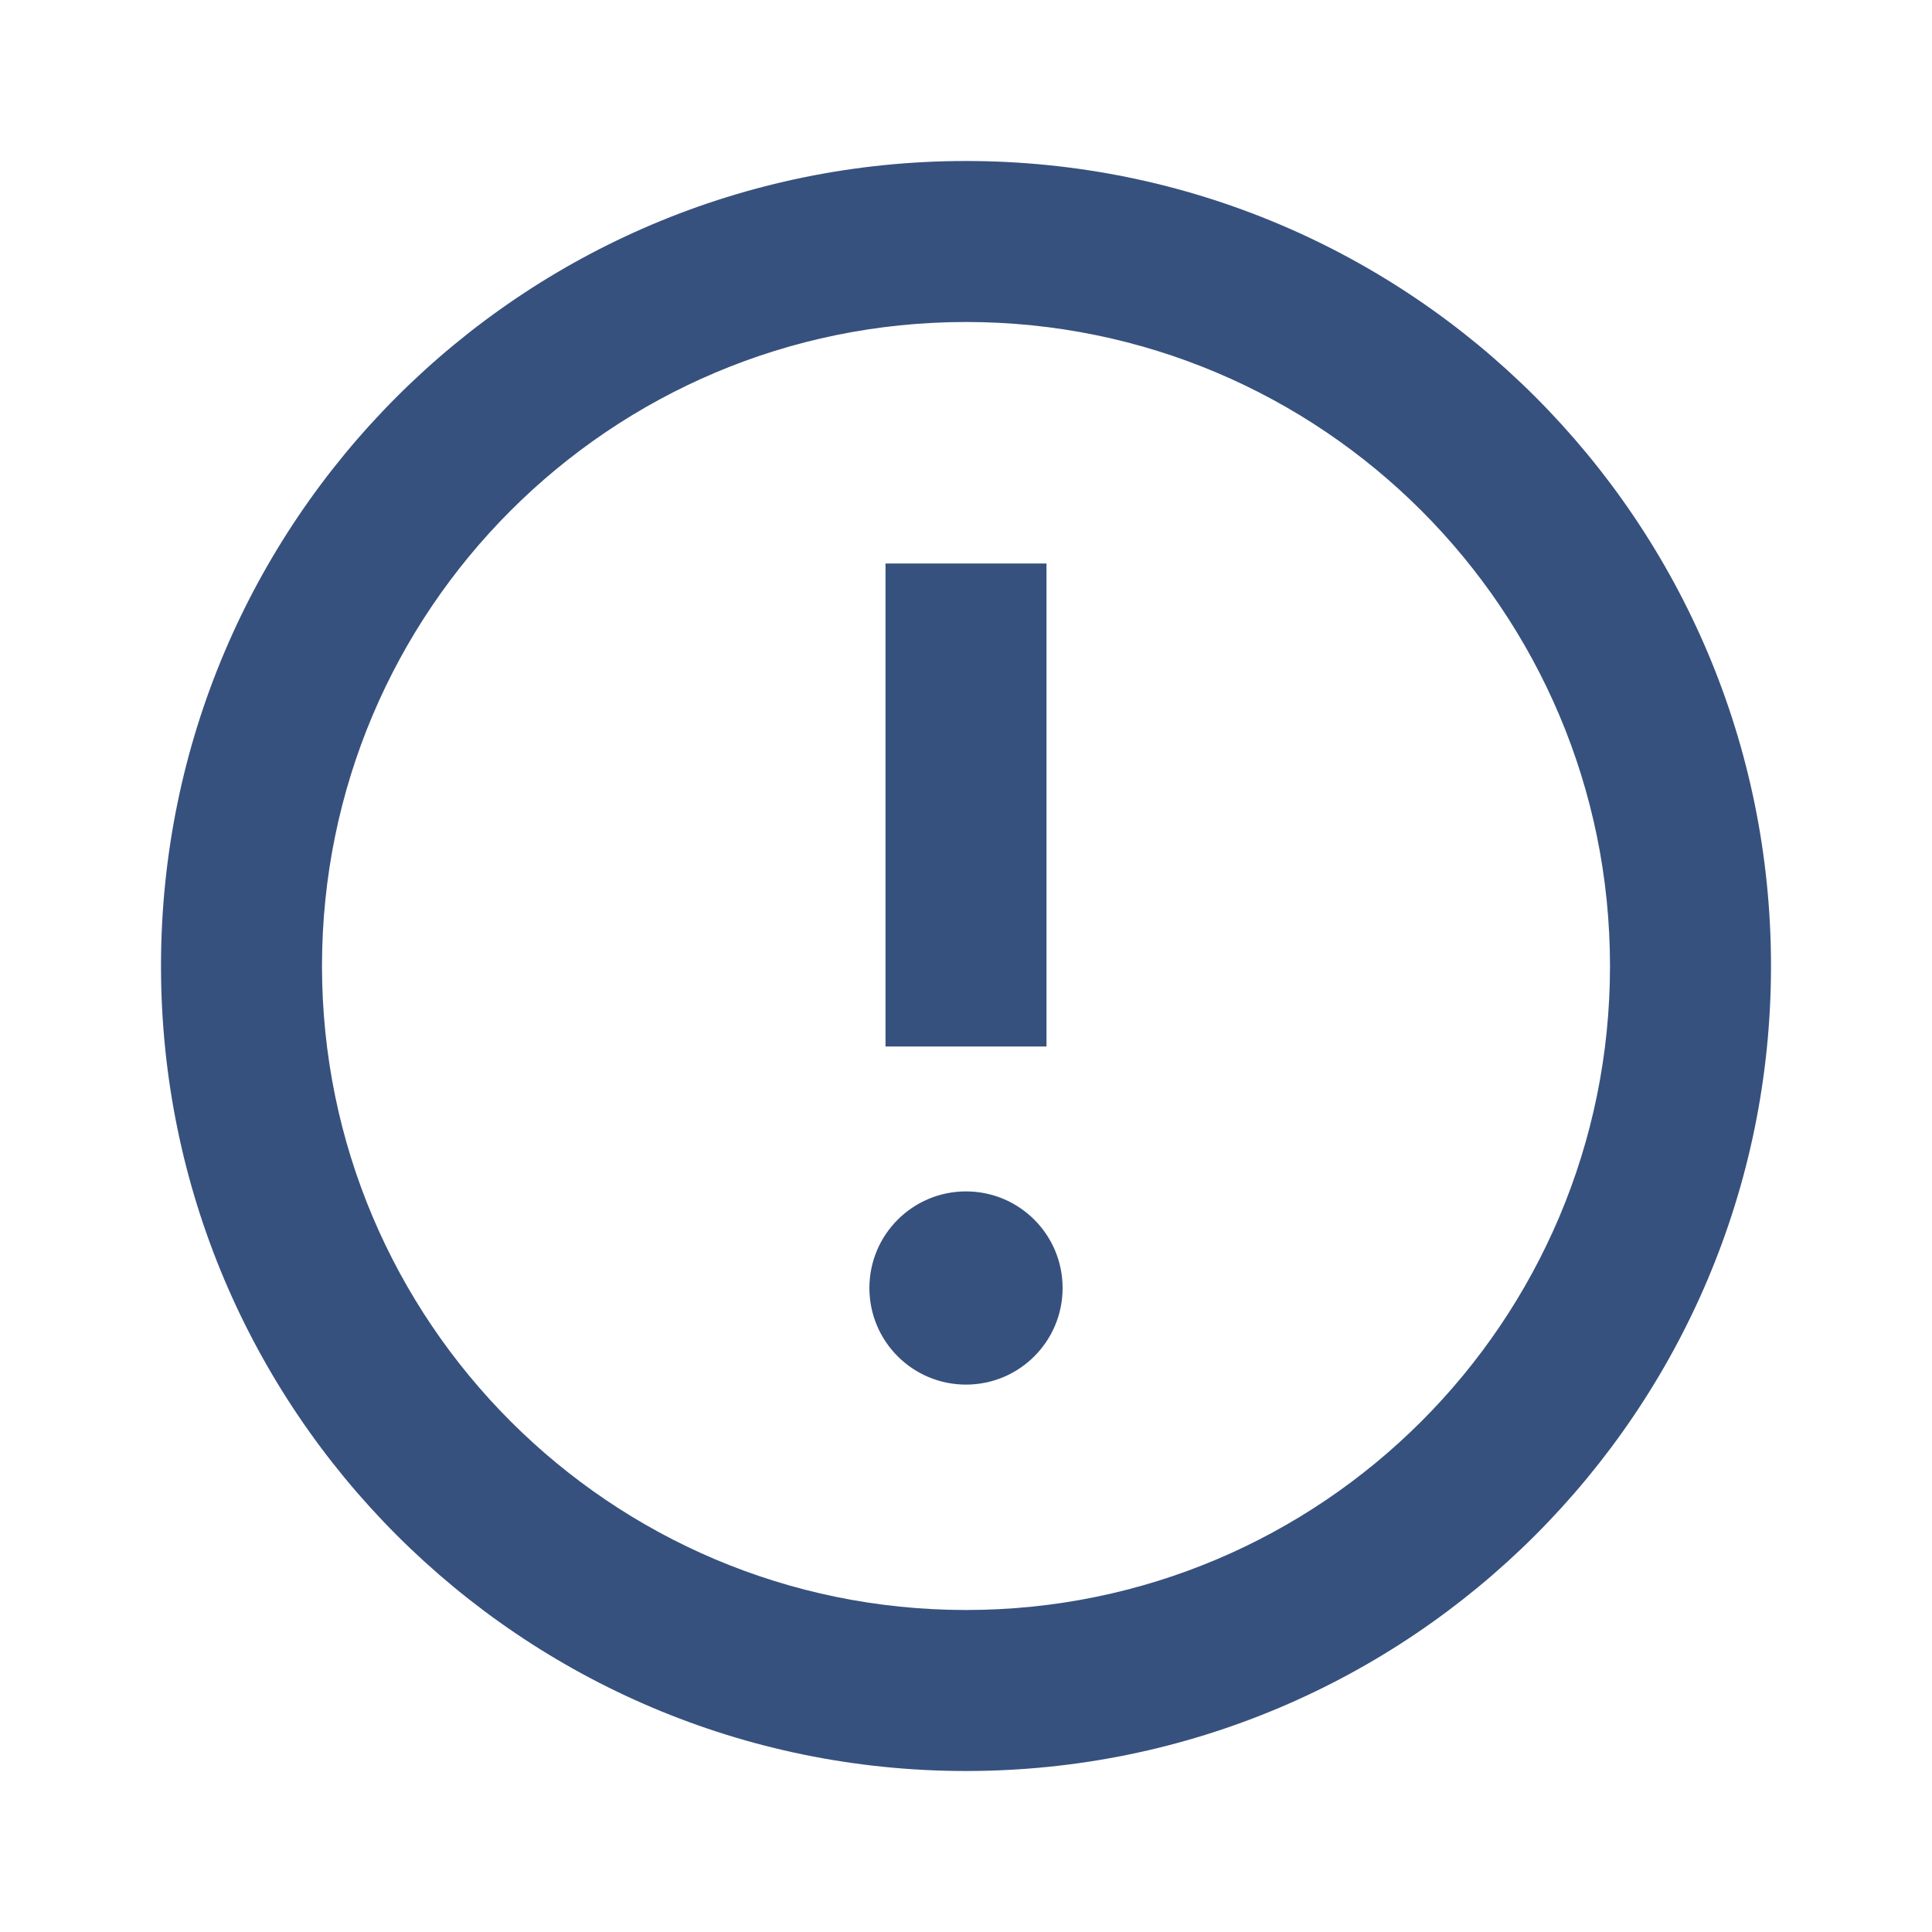 <svg width="24" height="24" viewBox="0 0 24 24" fill="none" xmlns="http://www.w3.org/2000/svg">
<path d="M13 7L13 13H11L11 7H13Z" fill="#37517E"/>
<path d="M12 17.2C12.663 17.2 13.2 16.663 13.2 16C13.2 15.337 12.663 14.8 12 14.8C11.337 14.8 10.8 15.337 10.8 16C10.8 16.663 11.337 17.2 12 17.2Z" fill="#37517E"/>
<path fill-rule="evenodd" clip-rule="evenodd" d="M12 22C17.523 22 22 17.523 22 12C22 6.477 17.523 2 12 2C6.477 2 2 6.477 2 12C2 17.523 6.477 22 12 22ZM12 20C16.418 20 20 16.418 20 12C20 7.582 16.418 4 12 4C7.582 4 4 7.582 4 12C4 16.418 7.582 20 12 20Z" fill="#37517E"/>
</svg>
